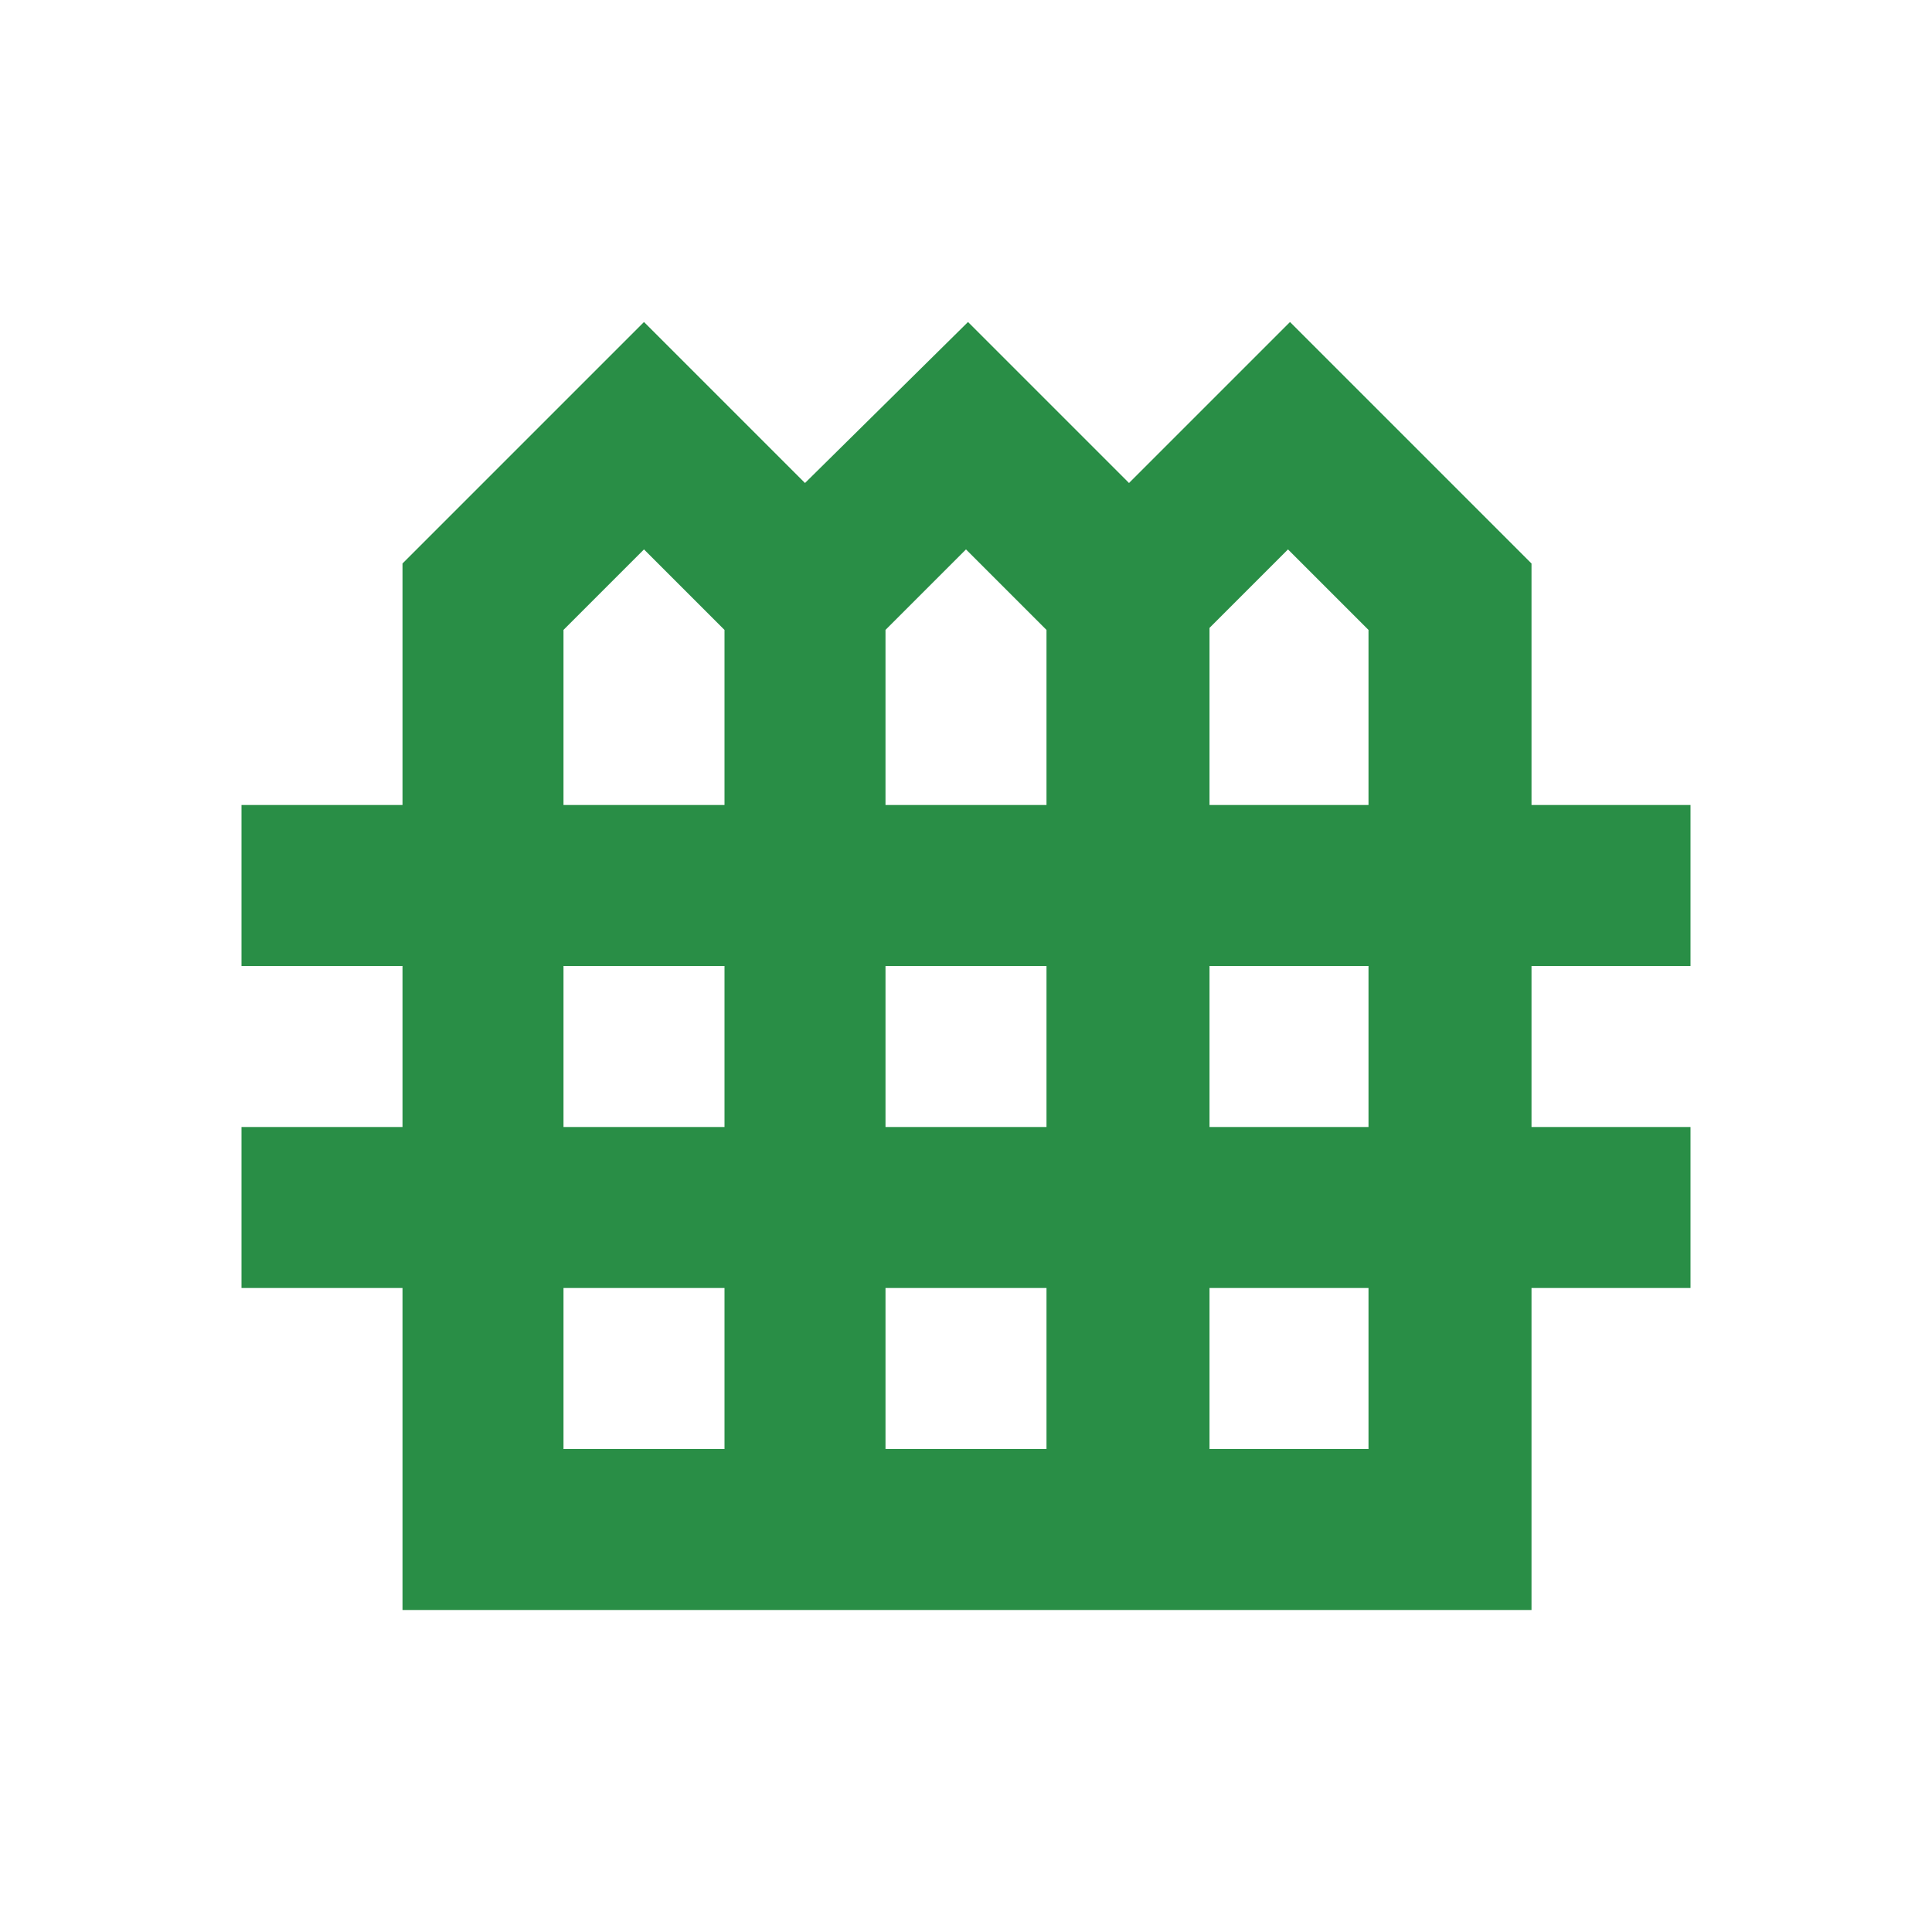 <svg xmlns="http://www.w3.org/2000/svg" height="24px" viewBox="0 -960 960 960" width="24px" fill="#298E46"><path d="M200-160v-160h-80v-80h80v-80h-80v-80h80v-120l120-120 80 80 81-80 80 80 80-80 120 120v120h79v80h-79v80h79v80h-79v160H200Zm80-400h80v-87l-40-40-40 40v87Zm160 0h80v-87l-40-40-40 40v87Zm161 0h79v-87l-40-40-39 39v88ZM280-400h80v-80h-80v80Zm160 0h80v-80h-80v80Zm161 0h79v-80h-79v80ZM280-240h80v-80h-80v80Zm160 0h80v-80h-80v80Zm161 0h79v-80h-79v80Z"/></svg>